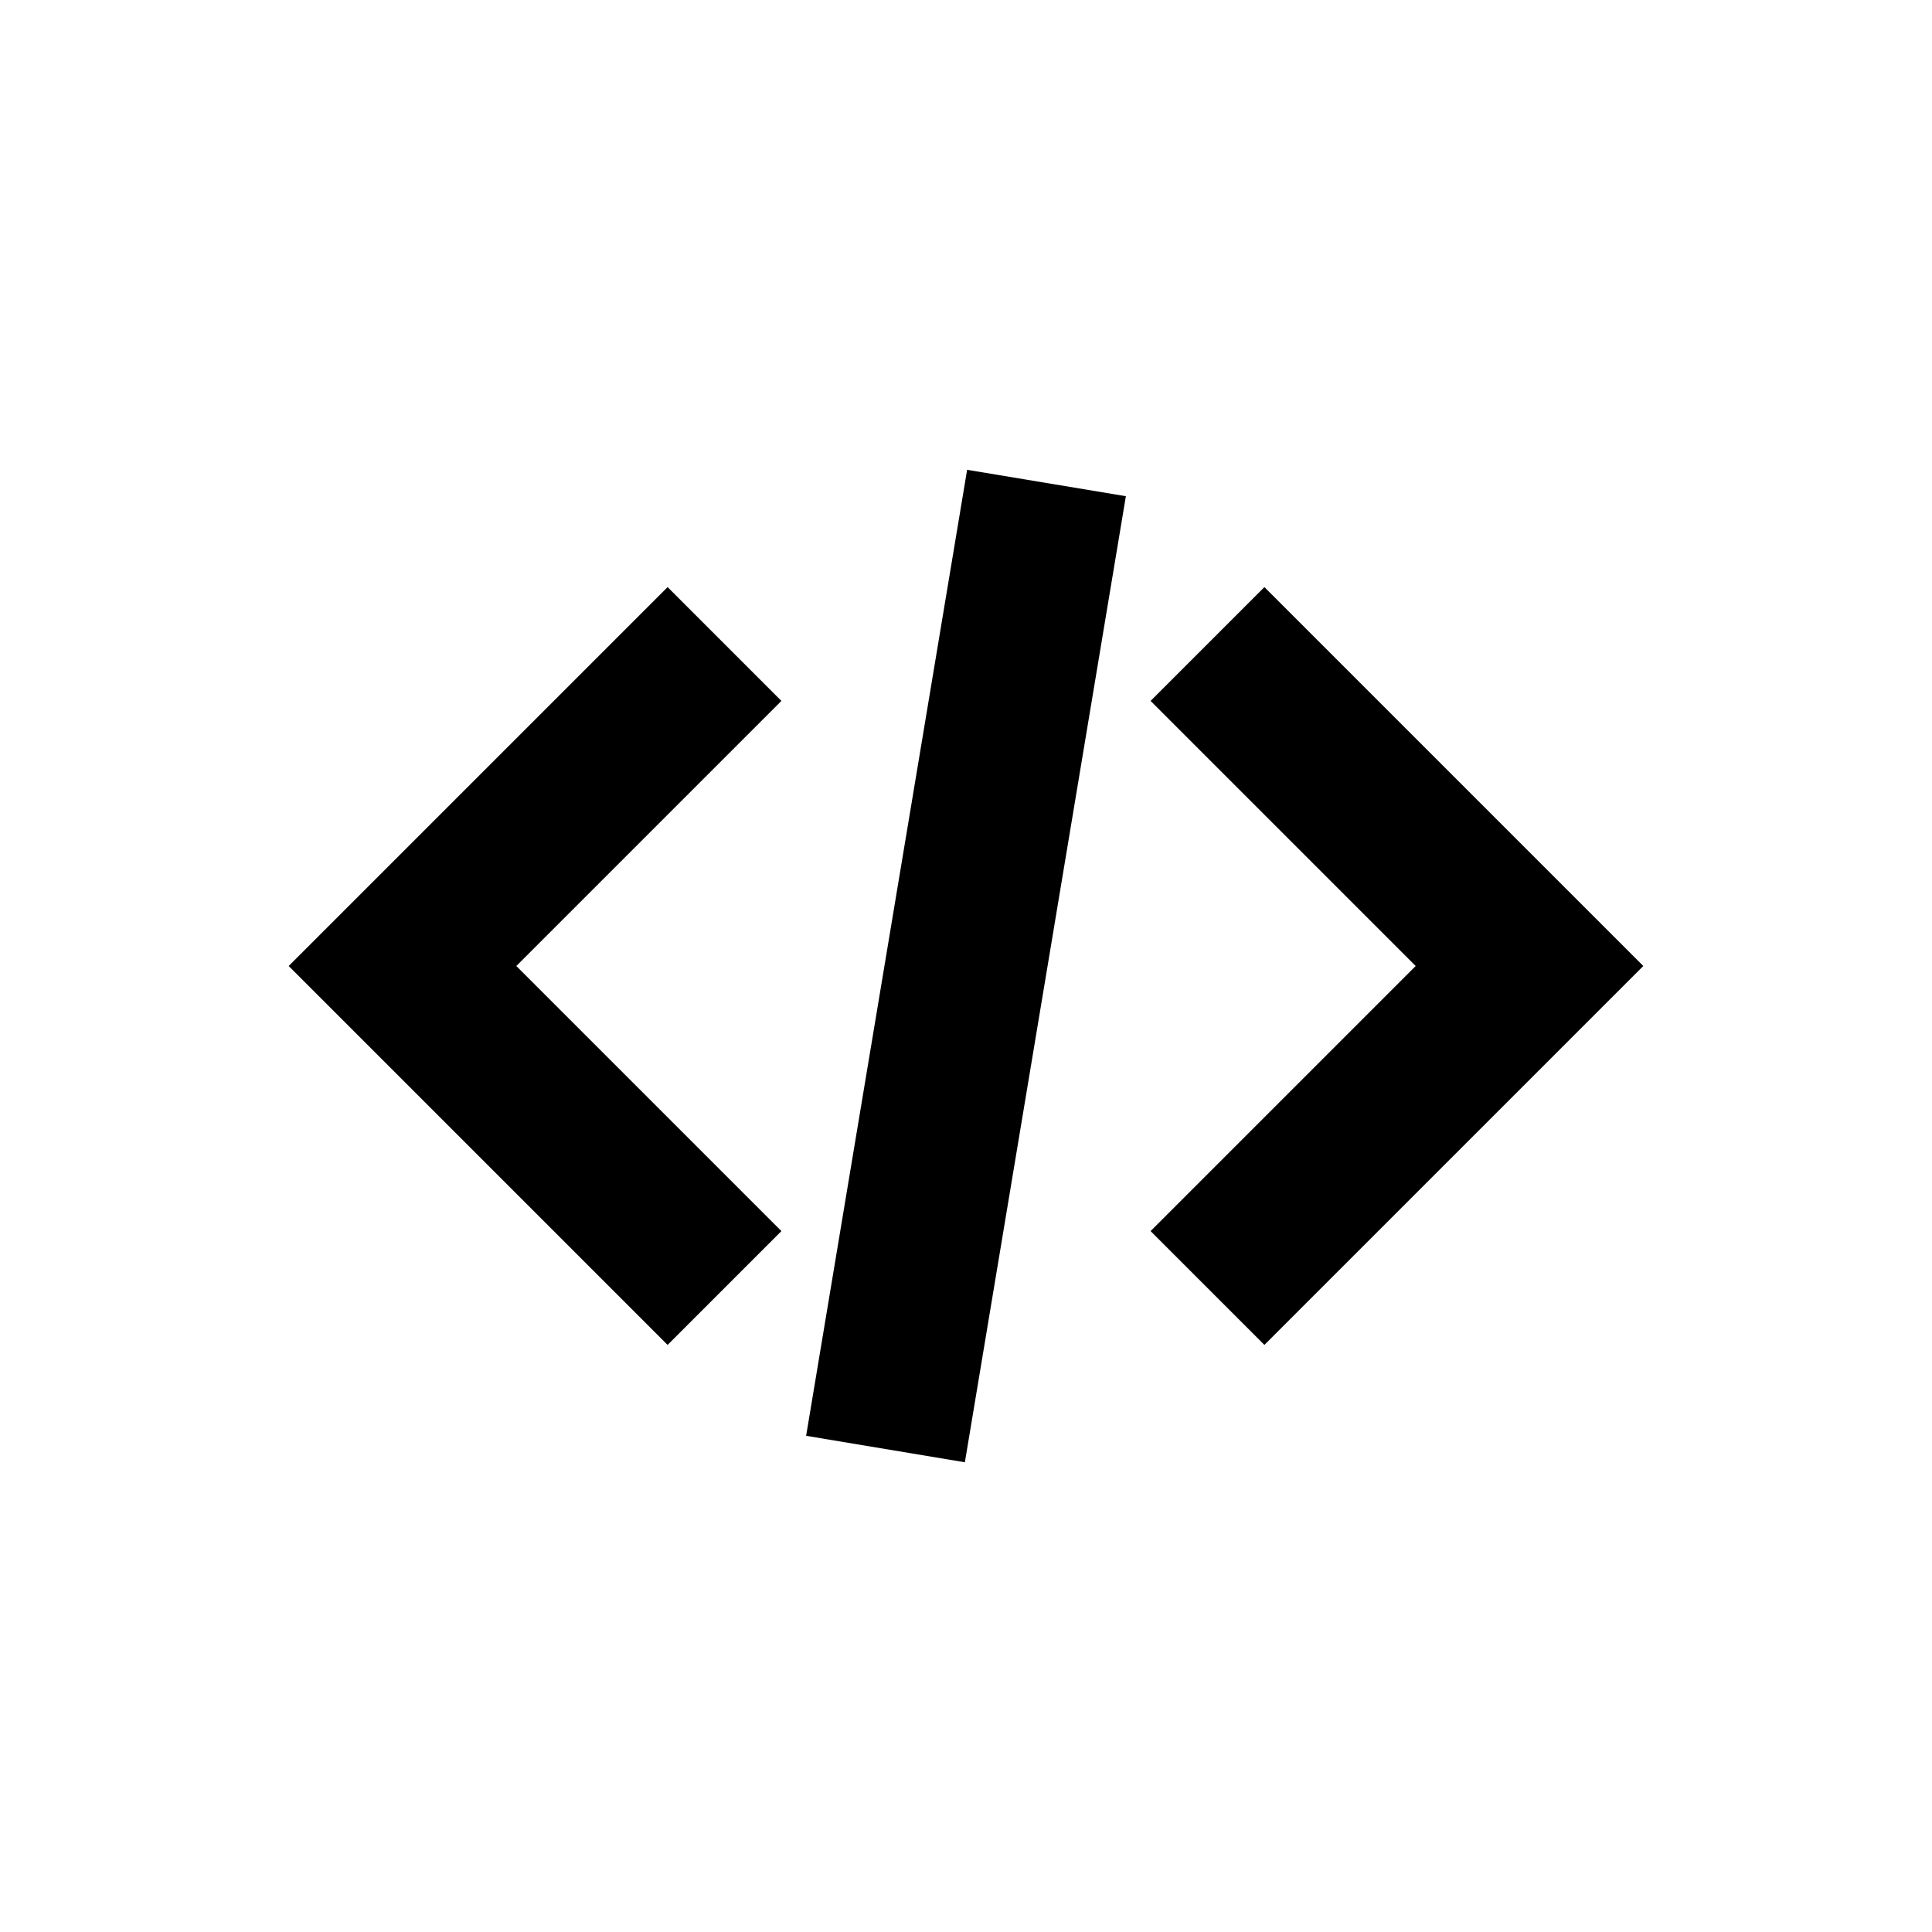 <svg width="24" height="24" viewBox="0 0 24 24" fill="none" xmlns="http://www.w3.org/2000/svg">
<path fill-rule="evenodd" clip-rule="evenodd" d="M10.014 17.836L12.014 5.836L13.986 6.164L11.986 18.165L10.014 17.836ZM17.586 12L14.293 8.707L15.707 7.293L19.707 11.293L20.414 12L19.707 12.707L15.707 16.707L14.293 15.293L17.586 12ZM9.707 15.293L6.414 12L9.707 8.707L8.293 7.293L4.293 11.293L3.586 12L4.293 12.707L8.293 16.707L9.707 15.293Z" fill="black"/>
</svg>
